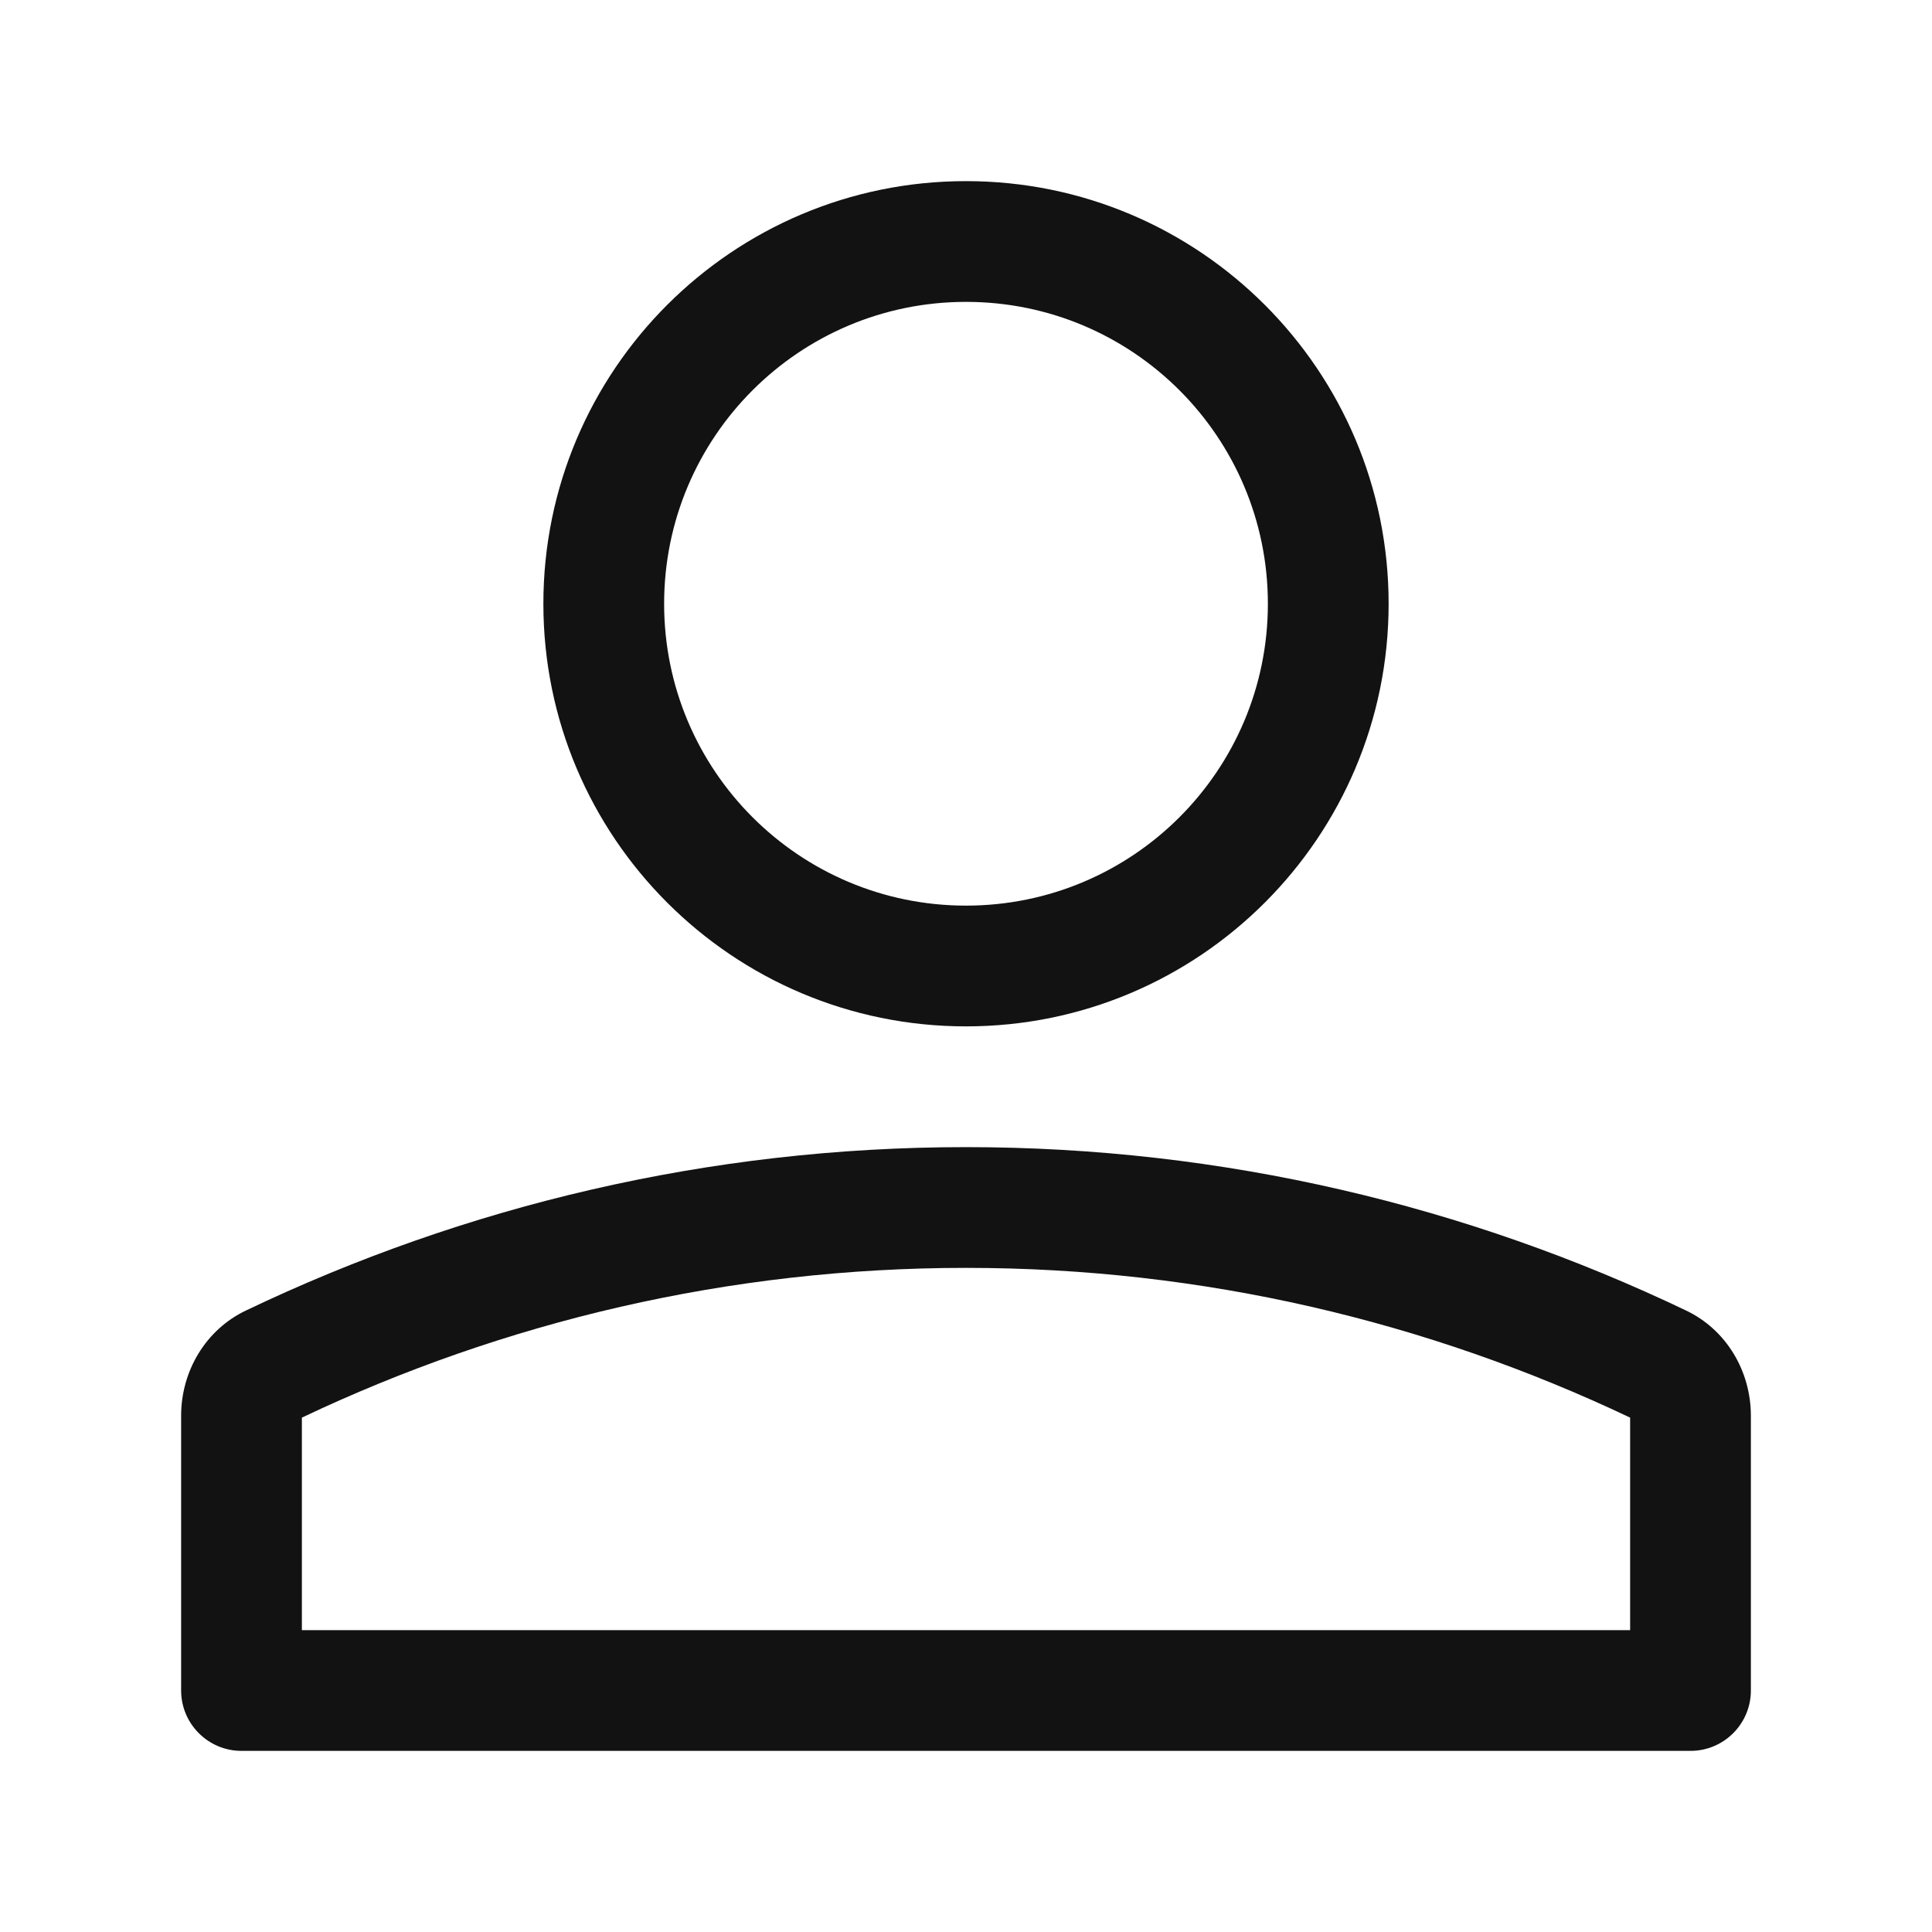 <svg width="16" height="16" viewBox="0 0 16 16" fill="none" xmlns="http://www.w3.org/2000/svg">
<path d="M11.5 5C11.5 6.933 9.933 8.5 8 8.5C6.067 8.5 4.5 6.933 4.5 5C4.5 3.067 6.067 1.5 8 1.5C9.933 1.5 11.5 3.067 11.5 5ZM10.5 5C10.5 3.619 9.381 2.5 8 2.5C6.619 2.5 5.5 3.619 5.5 5C5.5 6.381 6.619 7.5 8 7.5C9.381 7.5 10.5 6.381 10.5 5Z" fill="#131212"/>
<path d="M13.963 10.853C14.297 11.012 14.5 11.355 14.5 11.725V14C14.5 14.276 14.276 14.5 14 14.5H2C1.724 14.5 1.5 14.276 1.5 14V11.725C1.5 11.355 1.703 11.012 2.037 10.853C3.849 9.987 5.867 9.5 8 9.5C10.133 9.5 12.151 9.987 13.963 10.853ZM8 10.5C6.033 10.5 4.174 10.946 2.5 11.74V13.5H13.5V11.74C11.826 10.946 9.967 10.5 8 10.5Z" fill="#131212"/>
</svg>
